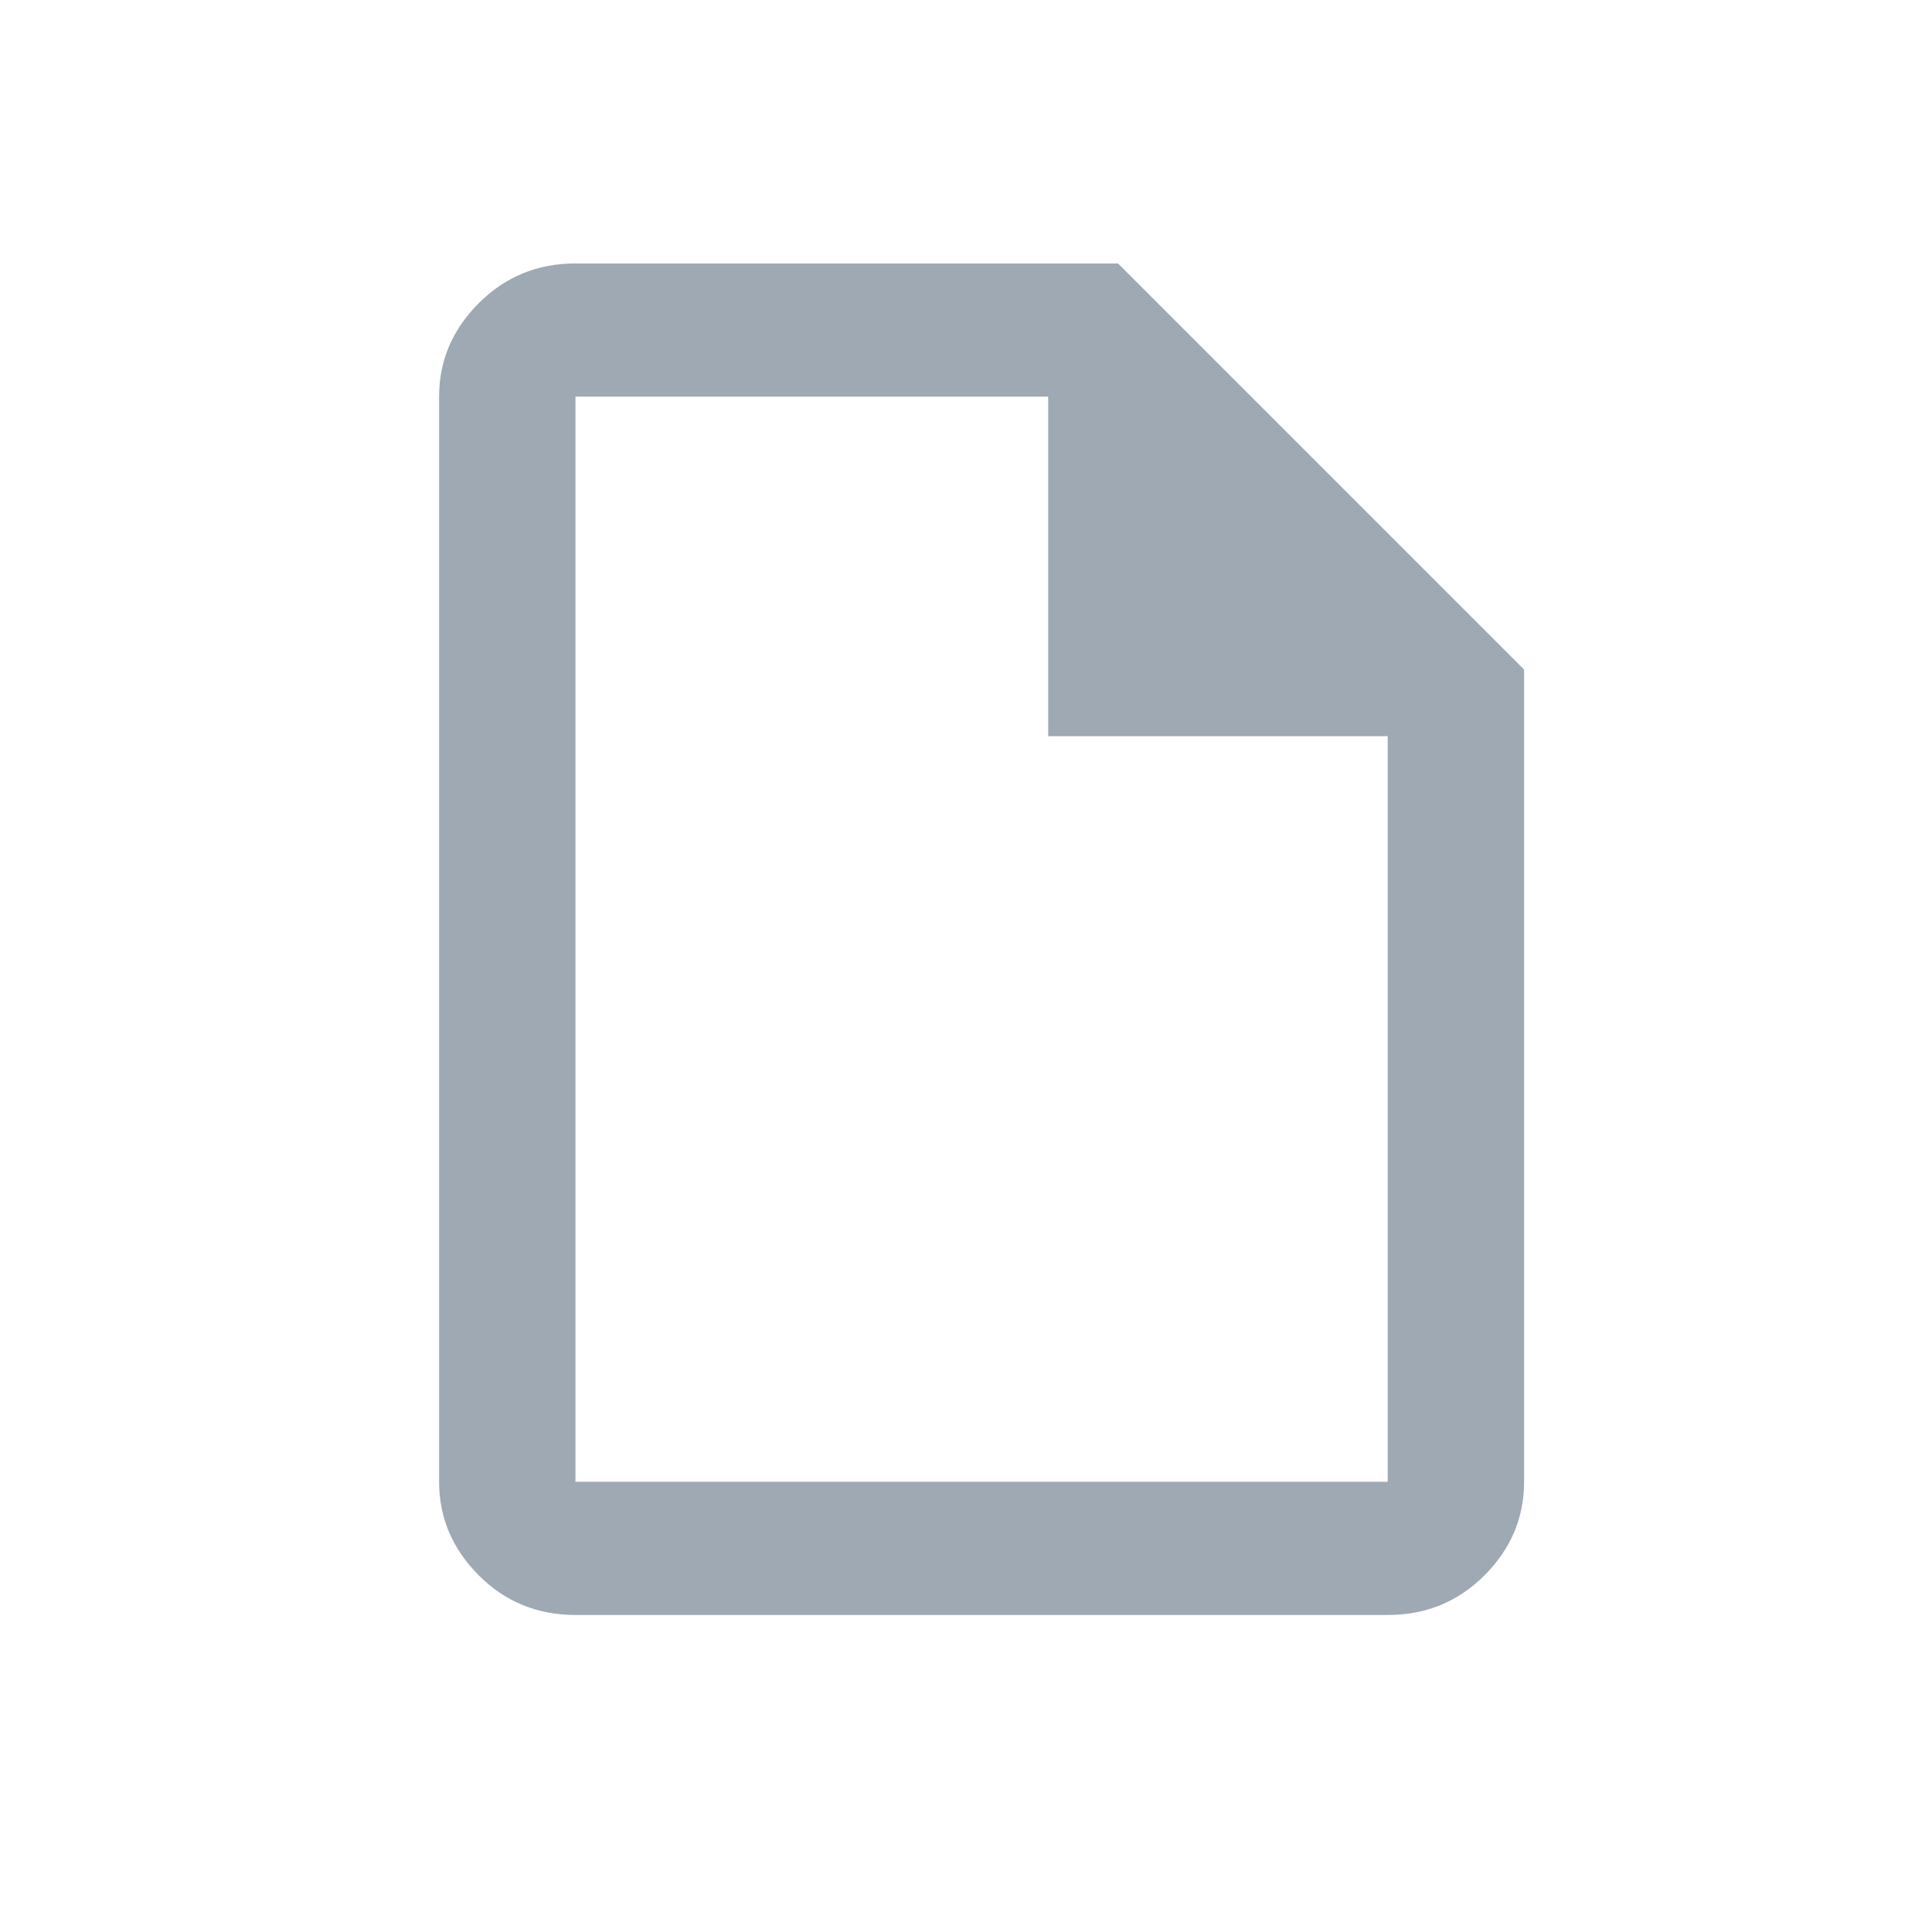 <?xml version="1.0" encoding="utf-8"?>
<svg width="22px" height="22px" viewbox="0 0 22 22" version="1.1" xmlns:xlink="http://www.w3.org/1999/xlink" xmlns="http://www.w3.org/2000/svg">
    <defs>
        <path d="M0 0L22 0L22 22L0 22L0 0Z" id="path_1" />
        <clipPath id="mask_1">
            <use xlink:href="#path_1" />
        </clipPath>
    </defs>
    <g id="󰈤">
        <path d="M0 0L22 0L22 22L0 22L0 0Z" id="Mask" fill="none" fill-rule="evenodd" stroke="none" />
        <g clip-path="url(#mask_1)">
            <path d="M10.802 15.39C11.236 15.39 11.603 15.24 11.904 14.939C12.205 14.637 12.355 14.282 12.355 13.873L12.355 4.624L7.731 0L1.553 0C1.12 0 0.753 0.151 0.452 0.452C0.151 0.753 0 1.108 0 1.517L0 13.873C0 14.282 0.151 14.637 0.452 14.939C0.753 15.24 1.12 15.39 1.553 15.39L10.802 15.39ZM10.802 13.873L1.553 13.873L1.553 1.517L6.936 1.517L6.936 5.383L10.802 5.383L10.802 13.873Z" transform="translate(5 3)" id="󰈤" fill="#9FA9B3" stroke="none" />
        </g>
    </g>
</svg>
